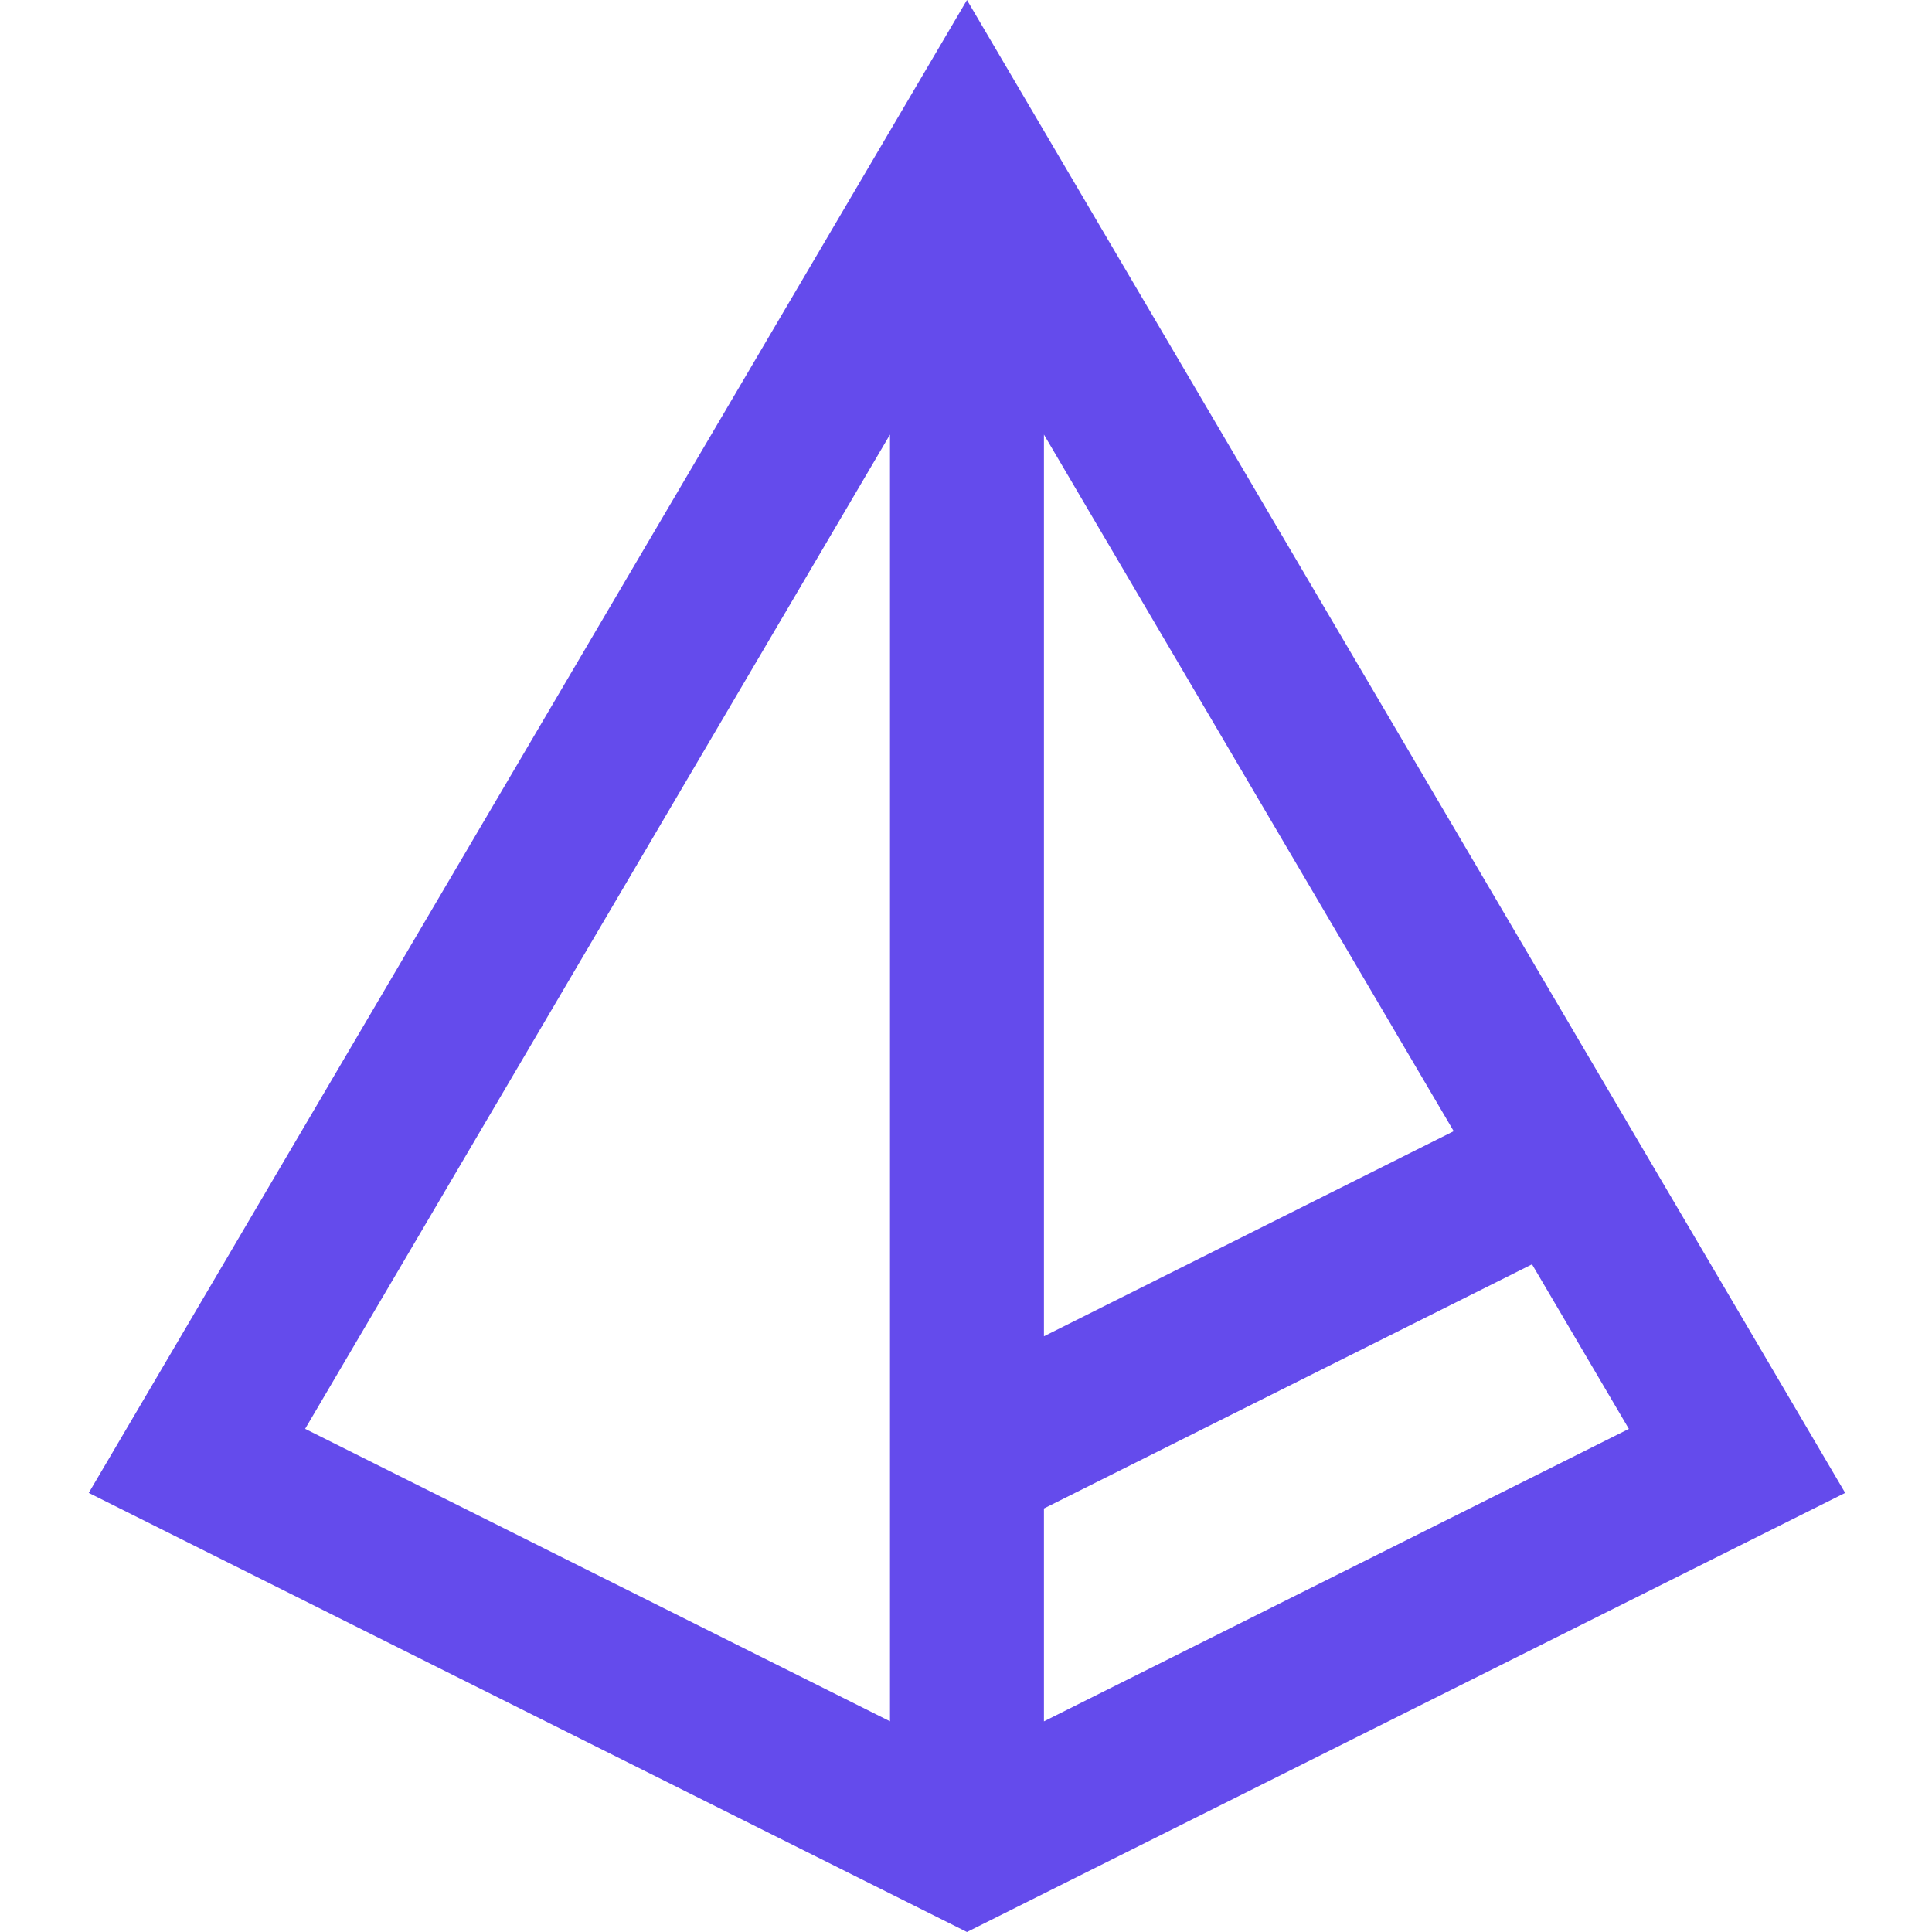 <svg width="32" height="32" viewBox="0 0 32 32" fill="none" xmlns="http://www.w3.org/2000/svg">
<g clip-path="url(#clip0)">
<path d="M30.562 24.727L16.016 0L1.47 24.727L16.016 32L30.562 24.727ZM17.291 7.198L24.078 18.736L17.291 22.133V7.198ZM17.291 28.511V24.985L25.375 20.941L26.979 23.667L17.291 28.511ZM14.741 7.198V28.51L5.054 23.666L14.741 7.198Z" fill="#644BEC"/>
</g>
<defs>
<clipPath id="clip0">
<rect width="32" height="32" fill="white"/>
</clipPath>
</defs>
</svg>
